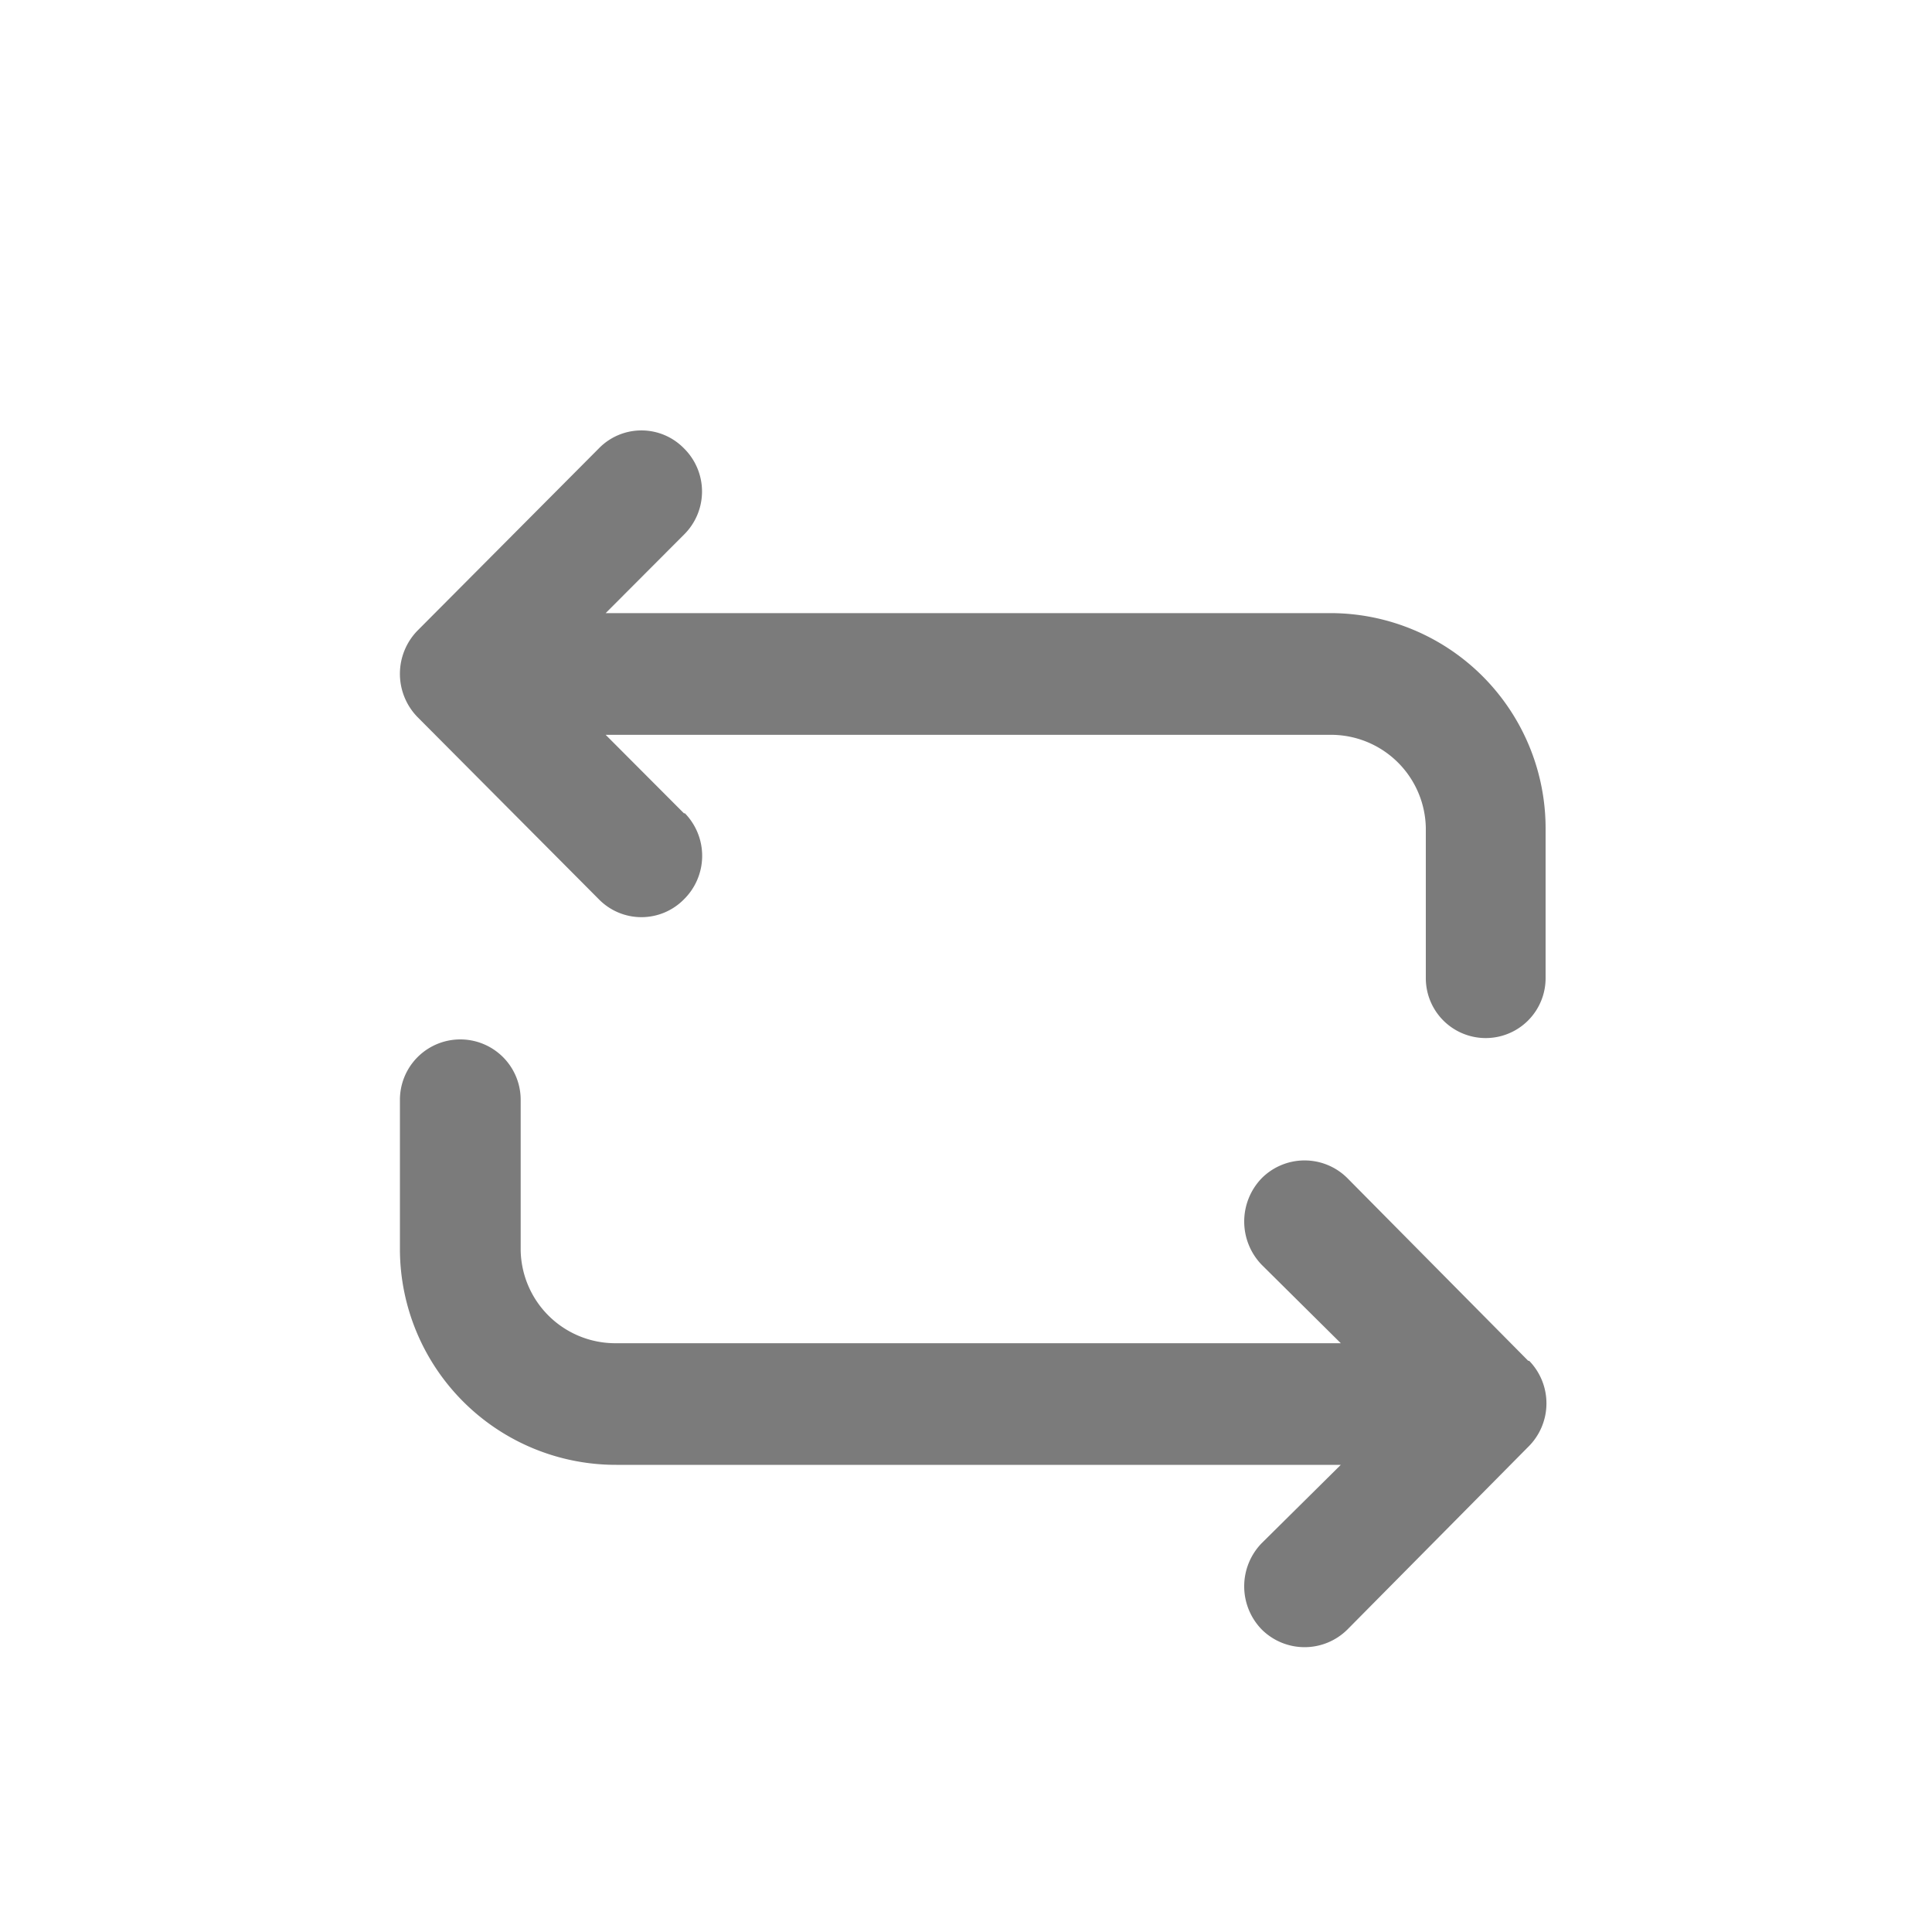 <svg xmlns="http://www.w3.org/2000/svg" xmlns:xlink="http://www.w3.org/1999/xlink" width="20" height="20" viewBox="0 0 20 20">
  <defs>
    <style>
      .cls-1 {
        filter: url(#filter);
      }

      .cls-2 {
        fill: #7b7b7b;
        fill-rule: evenodd;
      }
    </style>
    <filter id="filter" filterUnits="userSpaceOnUse">
      <feFlood result="flood" flood-color="#7b7b7b"/>
      <feComposite result="composite" operator="in" in2="SourceGraphic"/>
      <feBlend result="blend" in2="SourceGraphic"/>
    </filter>
  </defs>
  <g id="repeat">
    <g class="cls-1">
      <path class="cls-2" d="M2055.76,83.347h-7.49l0.81-.812a0.627,0.627,0,0,0,0-.894,0.615,0.615,0,0,0-.88,0l-1.88,1.889a0.641,0.641,0,0,0,0,.891v0l1.88,1.889a0.617,0.617,0,0,0,.88,0v0a0.632,0.632,0,0,0,.01-0.891s-0.01,0-.01,0l-0.81-.812h7.49a0.982,0.982,0,0,1,1,.963h0v1.556a0.62,0.62,0,1,0,1.24,0V85.57a2.229,2.229,0,0,0-2.24-2.223h0Zm0.19,5.851a0.627,0.627,0,0,0-.89,0,0.645,0.645,0,0,0,0,.894l0.82,0.813h-7.5a0.98,0.98,0,0,1-.99-0.963h0V88.385a0.625,0.625,0,1,0-1.25,0v1.556a2.236,2.236,0,0,0,2.24,2.223h7.5l-0.82.812a0.641,0.641,0,0,0,0,.891v0a0.629,0.629,0,0,0,.89,0v0l1.87-1.889a0.632,0.632,0,0,0,.01-0.891s-0.01,0-.01,0Z" transform="translate(-2042 -77)"/>
    </g>
  </g>
</svg>

